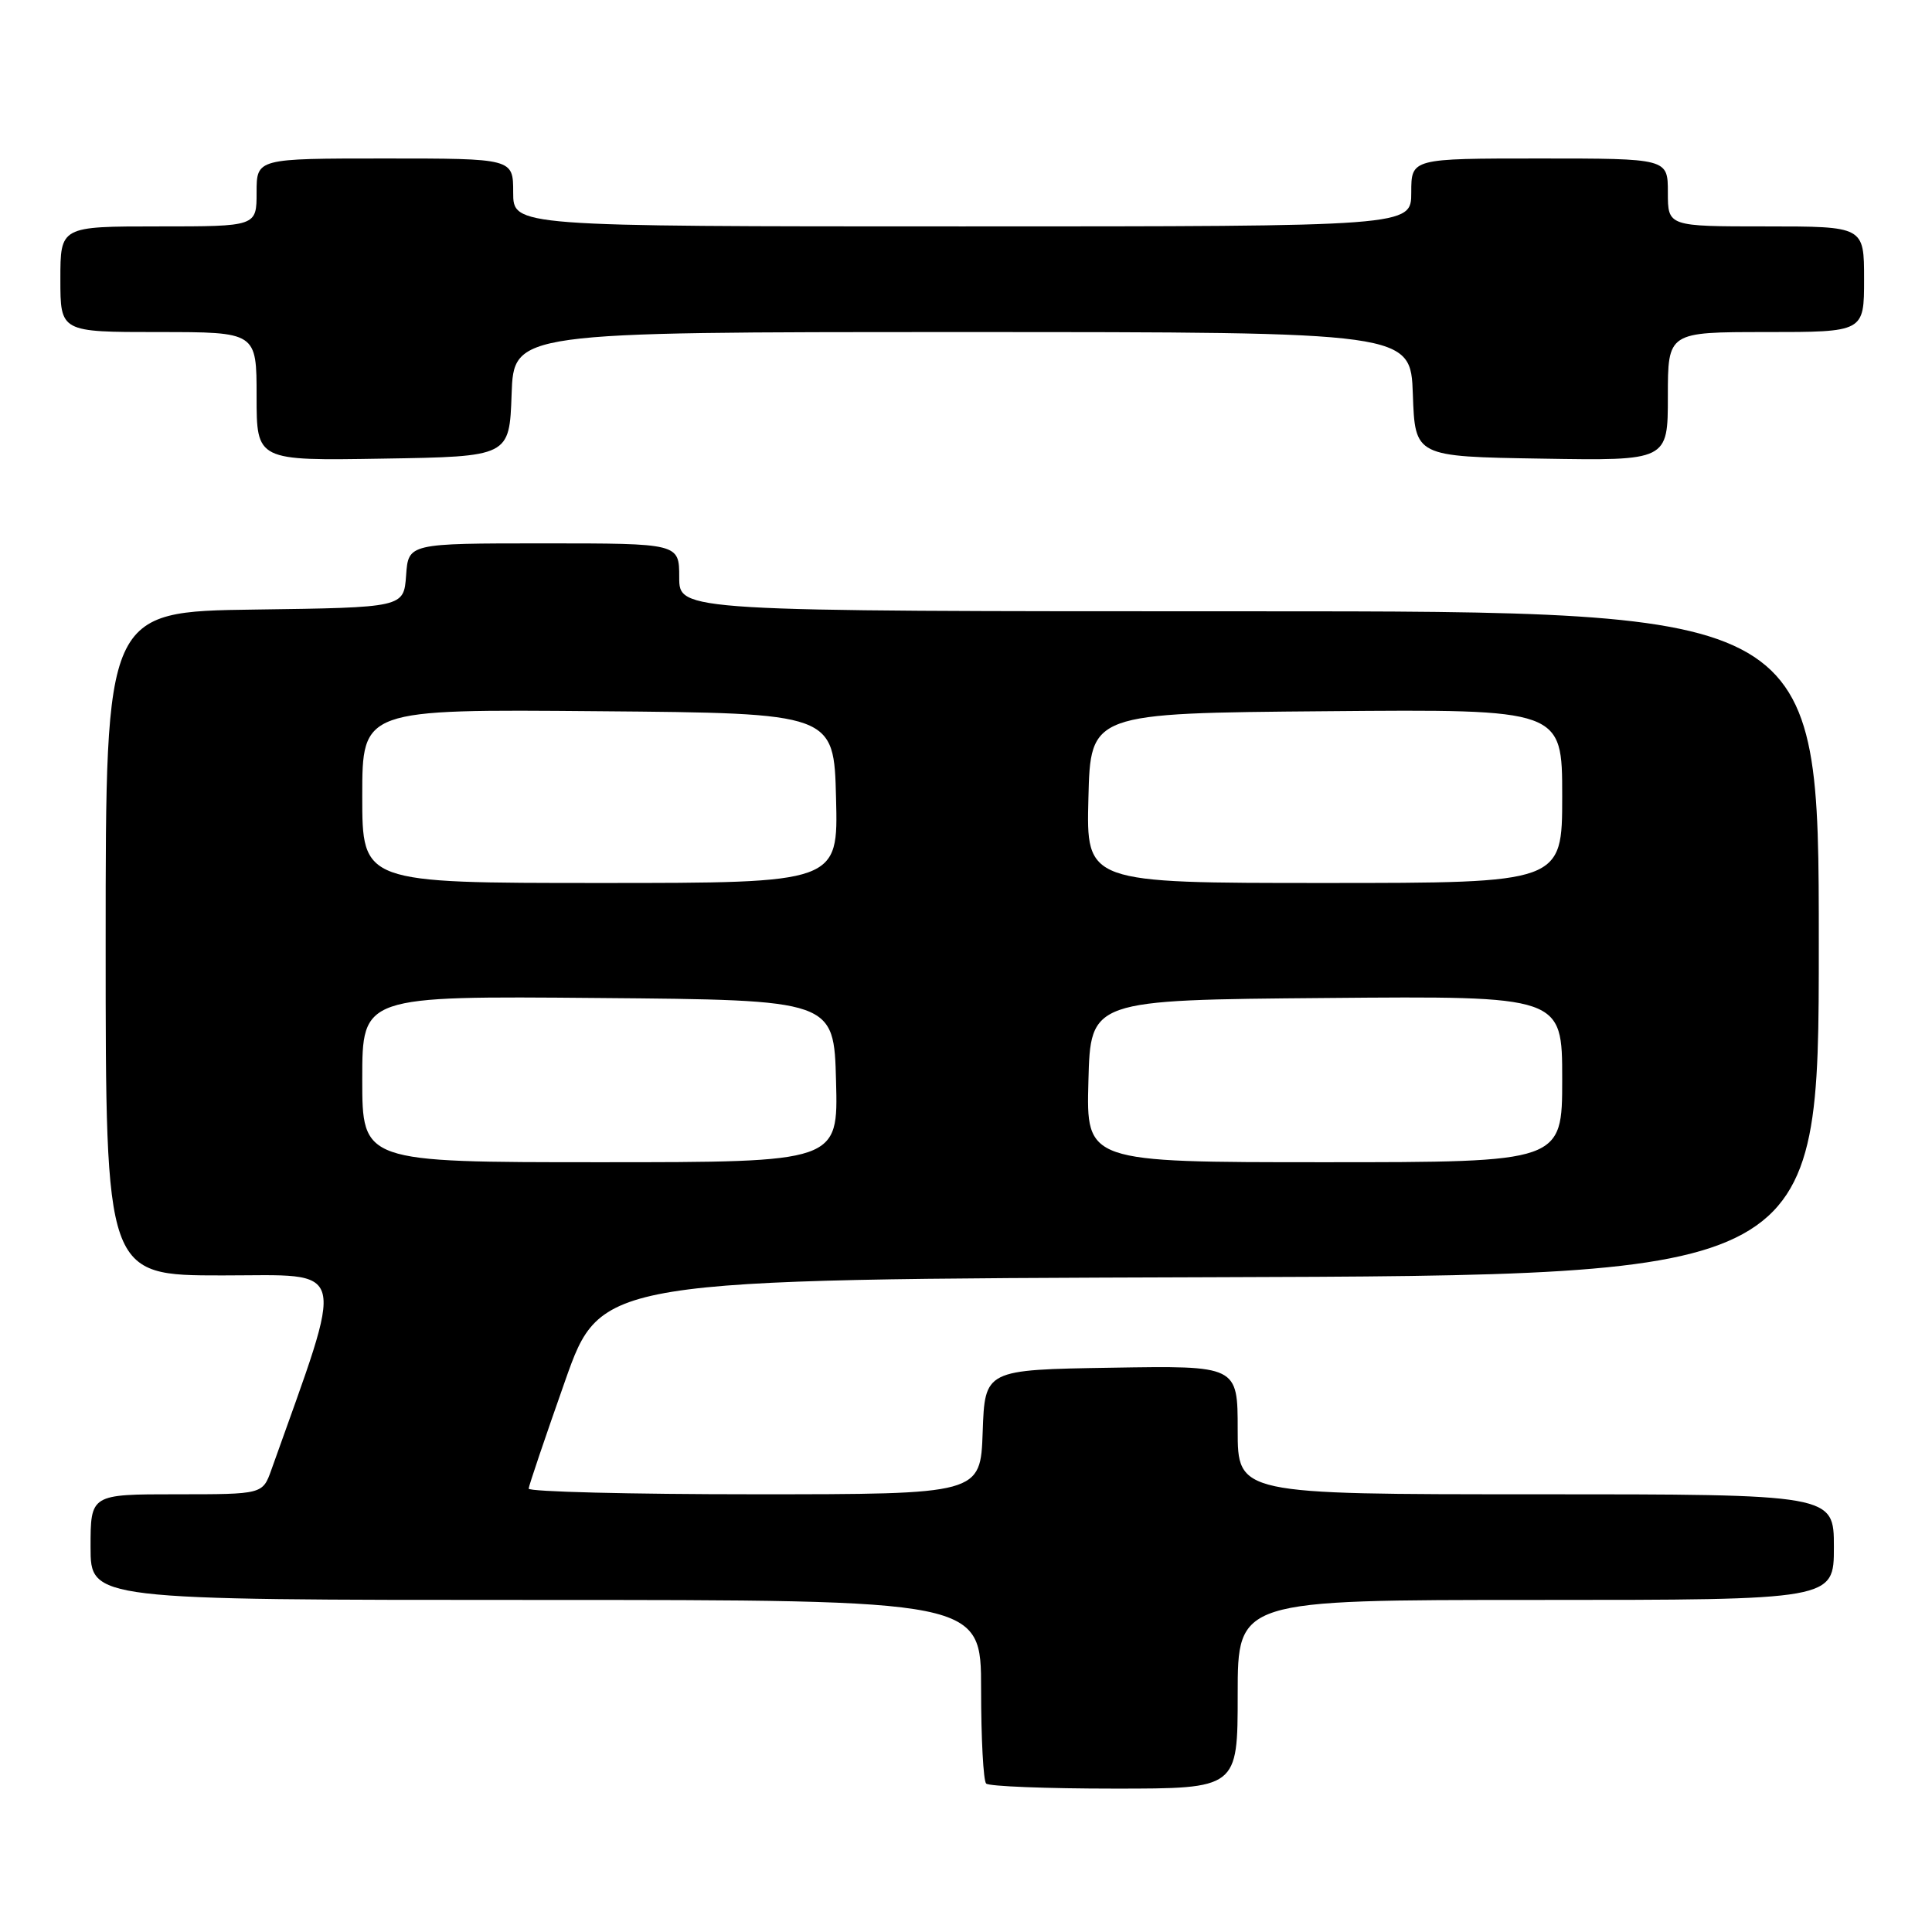 <?xml version="1.0" encoding="UTF-8" standalone="no"?>
<!DOCTYPE svg PUBLIC "-//W3C//DTD SVG 1.1//EN" "http://www.w3.org/Graphics/SVG/1.1/DTD/svg11.dtd" >
<svg xmlns="http://www.w3.org/2000/svg" xmlns:xlink="http://www.w3.org/1999/xlink" version="1.1" viewBox="0 0 256 256">
 <g >
 <path fill="currentColor"
d=" M 164.00 224.50 C 164.00 212.00 164.00 212.00 203.50 212.00 C 243.00 212.00 243.00 212.00 243.00 205.00 C 243.00 198.00 243.00 198.00 203.50 198.00 C 164.00 198.00 164.00 198.00 164.00 189.48 C 164.00 180.95 164.00 180.95 147.25 181.23 C 130.50 181.50 130.50 181.50 130.21 189.75 C 129.92 198.00 129.92 198.00 99.96 198.00 C 83.48 198.00 70.02 197.66 70.05 197.25 C 70.08 196.84 72.25 190.43 74.87 183.00 C 79.63 169.50 79.63 169.50 160.31 169.24 C 241.00 168.99 241.00 168.99 241.00 124.99 C 241.00 81.00 241.00 81.00 165.50 81.00 C 90.00 81.00 90.00 81.00 90.00 76.50 C 90.00 72.00 90.00 72.00 72.06 72.00 C 54.11 72.00 54.11 72.00 53.81 76.25 C 53.50 80.50 53.50 80.50 33.75 80.77 C 14.00 81.04 14.00 81.04 14.00 125.02 C 14.00 169.00 14.00 169.00 29.46 169.00 C 46.36 169.00 45.84 166.98 35.96 194.75 C 34.80 198.00 34.80 198.00 23.40 198.00 C 12.00 198.00 12.00 198.00 12.00 205.00 C 12.00 212.00 12.00 212.00 71.00 212.00 C 130.00 212.00 130.00 212.00 130.00 223.83 C 130.00 230.34 130.30 235.97 130.67 236.33 C 131.03 236.70 138.68 237.00 147.67 237.00 C 164.00 237.00 164.00 237.00 164.00 224.50 Z  M 67.79 52.25 C 68.08 44.00 68.08 44.00 127.50 44.00 C 186.92 44.00 186.92 44.00 187.21 52.25 C 187.50 60.50 187.50 60.50 204.25 60.77 C 221.00 61.05 221.00 61.05 221.00 52.52 C 221.00 44.00 221.00 44.00 234.00 44.00 C 247.00 44.00 247.00 44.00 247.00 37.00 C 247.00 30.00 247.00 30.00 234.00 30.00 C 221.00 30.00 221.00 30.00 221.00 25.50 C 221.00 21.00 221.00 21.00 204.00 21.00 C 187.00 21.00 187.00 21.00 187.00 25.50 C 187.00 30.00 187.00 30.00 127.50 30.00 C 68.00 30.00 68.00 30.00 68.00 25.50 C 68.00 21.00 68.00 21.00 51.00 21.00 C 34.00 21.00 34.00 21.00 34.00 25.50 C 34.00 30.00 34.00 30.00 21.00 30.00 C 8.00 30.00 8.00 30.00 8.00 37.00 C 8.00 44.00 8.00 44.00 21.00 44.00 C 34.00 44.00 34.00 44.00 34.00 52.52 C 34.00 61.05 34.00 61.05 50.75 60.77 C 67.50 60.50 67.50 60.50 67.79 52.25 Z  M 48.00 142.99 C 48.00 131.97 48.00 131.97 79.25 132.24 C 110.50 132.50 110.50 132.50 110.78 143.25 C 111.07 154.00 111.07 154.00 79.53 154.00 C 48.00 154.00 48.00 154.00 48.00 142.99 Z  M 144.22 143.25 C 144.50 132.50 144.50 132.50 175.75 132.24 C 207.00 131.97 207.00 131.97 207.00 142.99 C 207.00 154.00 207.00 154.00 175.47 154.00 C 143.93 154.00 143.93 154.00 144.22 143.25 Z  M 48.00 105.49 C 48.00 93.97 48.00 93.97 79.25 94.24 C 110.50 94.50 110.50 94.50 110.78 105.75 C 111.07 117.00 111.07 117.00 79.53 117.00 C 48.00 117.00 48.00 117.00 48.00 105.49 Z  M 144.22 105.75 C 144.50 94.50 144.50 94.50 175.75 94.24 C 207.00 93.97 207.00 93.97 207.00 105.49 C 207.00 117.00 207.00 117.00 175.47 117.00 C 143.93 117.00 143.93 117.00 144.22 105.75 Z "/>
</g>
</svg>